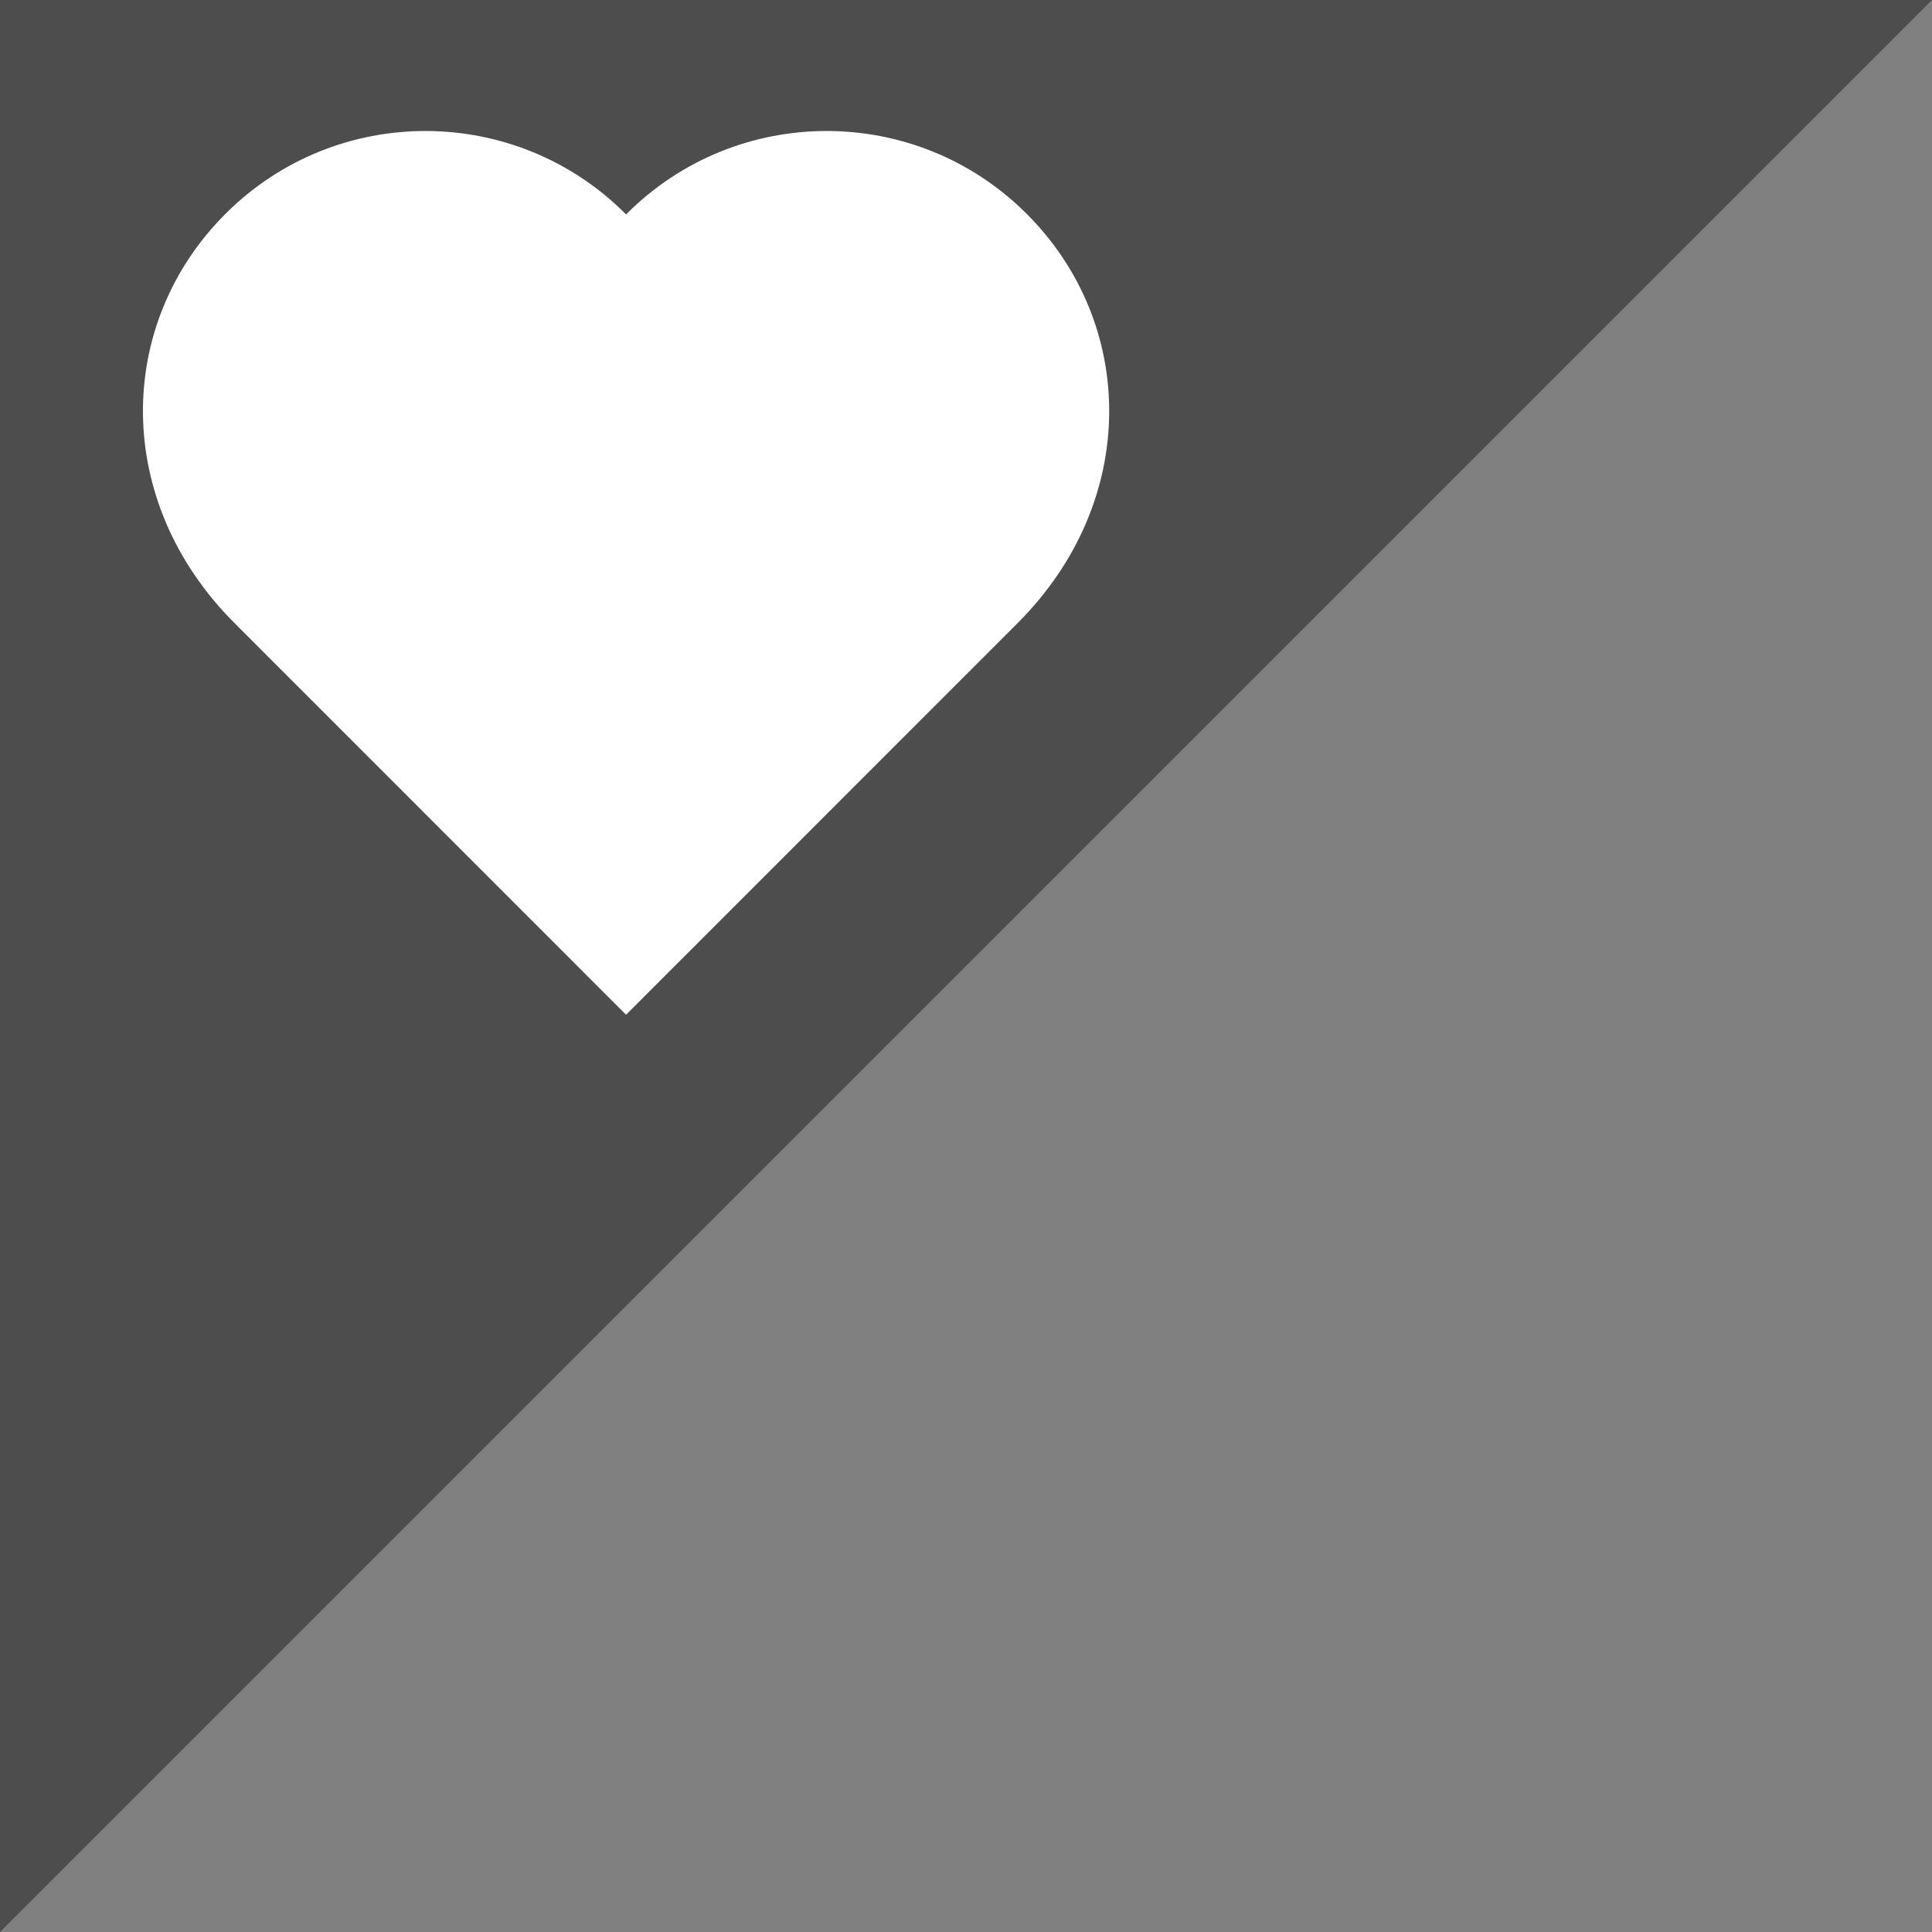 <?xml version="1.0" encoding="UTF-8" standalone="no"?>
<!-- Generator: Adobe Illustrator 14.0.0, SVG Export Plug-In . SVG Version: 6.00 Build 43363)  -->

<svg
   xmlns:dc="http://purl.org/dc/elements/1.1/"
   xmlns:cc="http://creativecommons.org/ns#"
   xmlns:rdf="http://www.w3.org/1999/02/22-rdf-syntax-ns#"
   xmlns:svg="http://www.w3.org/2000/svg"
   xmlns="http://www.w3.org/2000/svg"
   xmlns:sodipodi="http://sodipodi.sourceforge.net/DTD/sodipodi-0.dtd"
   xmlns:inkscape="http://www.inkscape.org/namespaces/inkscape"
   version="1.0"
   id="Layer_1"
   x="0px"
   y="0px"
   width="100"
   height="100"
   viewBox="0 0 100 100"
   enable-background="new 0 0 100 91.46"
   xml:space="preserve"
   inkscape:version="0.48.4 r9939"
   sodipodi:docname="noun_187.svg"><rect x="0" y="0" width="100" height="100" fill="#808080" stroke="none"/><defs
     id="defs7" /><sodipodi:namedview
     pagecolor="#ffffff"
     bordercolor="#666666"
     borderopacity="1"
     objecttolerance="10"
     gridtolerance="10"
     guidetolerance="10"
     inkscape:pageopacity="0"
     inkscape:pageshadow="2"
     inkscape:window-width="1920"
     inkscape:window-height="1041"
     id="namedview5"
     showgrid="false"
     inkscape:zoom="2.580363"
     inkscape:cx="-114.64767"
     inkscape:cy="86.624134"
     inkscape:window-x="1600"
     inkscape:window-y="0"
     inkscape:window-maximized="1"
     inkscape:current-layer="Layer_1" /><path
     style="fill:#4d4d4d;fill-opacity:1;stroke:none"
     d="M -5.0050697e-7,1.0101395e-7 -5.0050697e-7,100 100,1.0101395e-7 l -100,0 z"
     id="rect3758"
     inkscape:connector-curvature="0" /><path
     d="M 32.406,52.522 C 34.378,50.55 45.638,39.284 52.677,32.246 58.984,25.939 58.849,16.746 53.115,11.043 47.381,5.338 38.11,5.363 32.406,11.098 26.702,5.363 17.43,5.338 11.696,11.043 c -5.734,5.703 -5.868,14.896 0.438,21.203 7.039,7.038 18.3,18.305 20.271,20.277 z"
     id="path3"
     style="fill:#ffffff"
     inkscape:connector-curvature="0" /></svg>